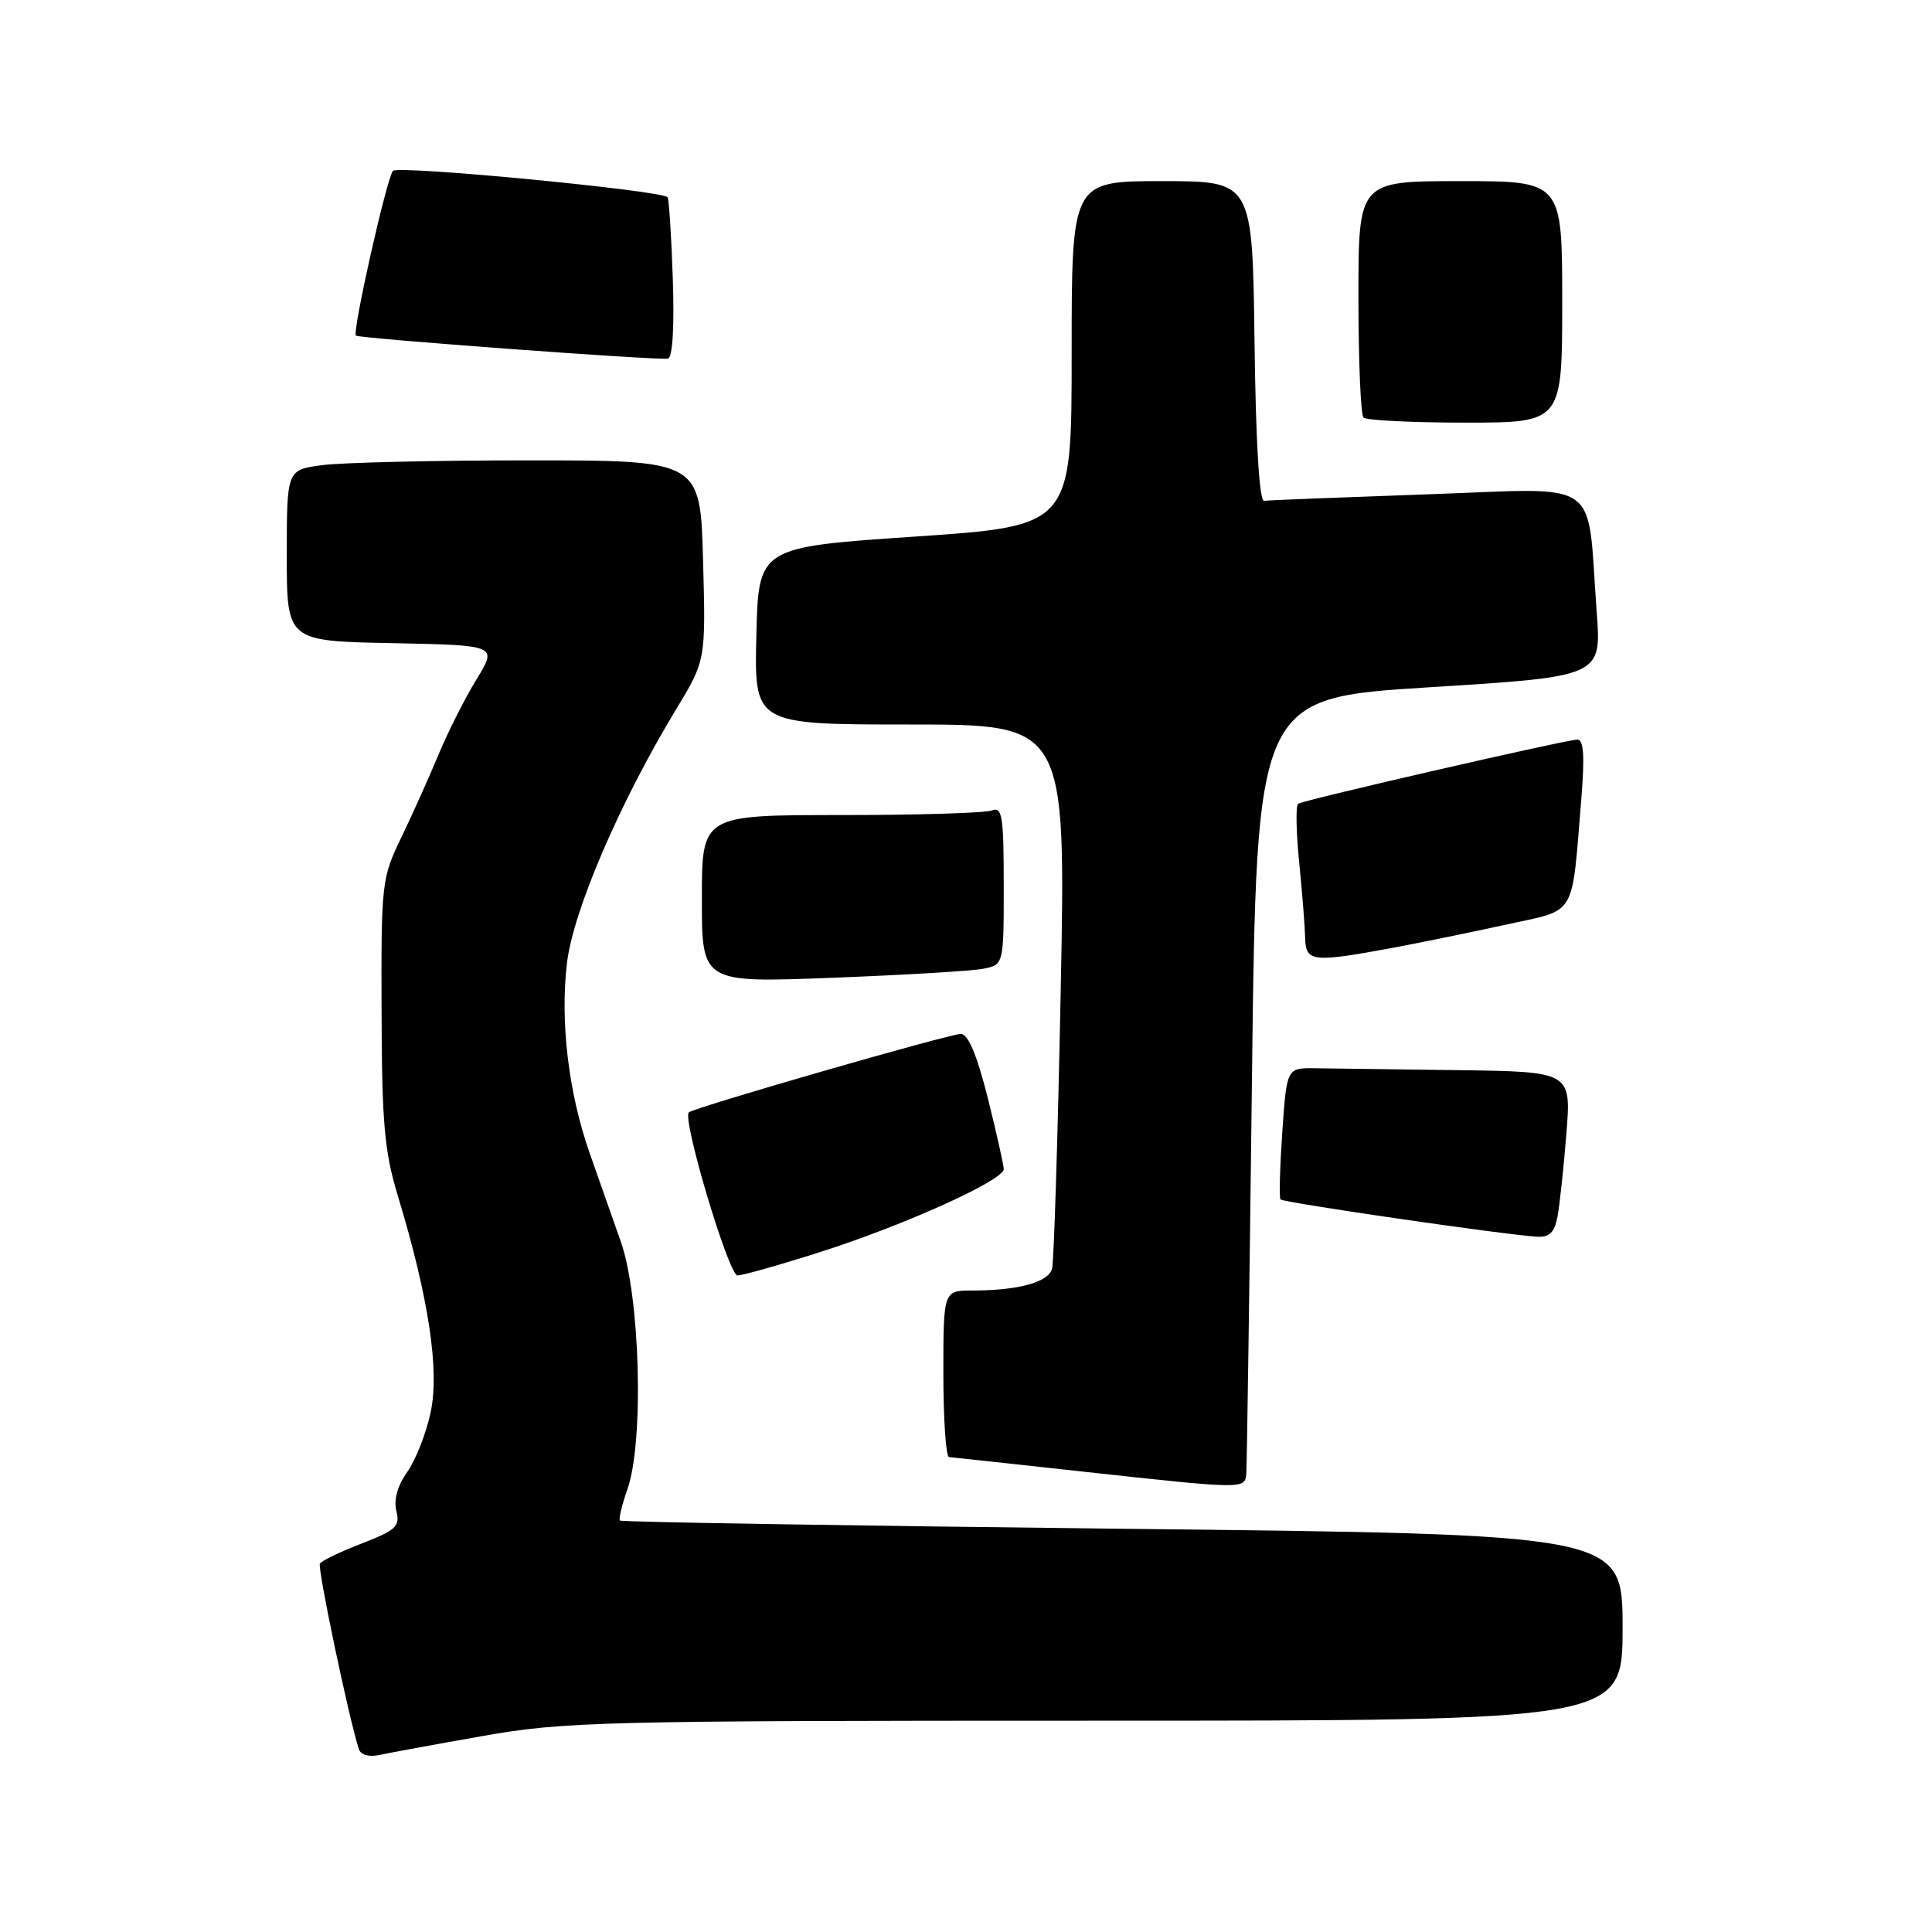 <?xml version="1.0" encoding="UTF-8" standalone="no"?>
<!DOCTYPE svg PUBLIC "-//W3C//DTD SVG 1.1//EN" "http://www.w3.org/Graphics/SVG/1.1/DTD/svg11.dtd" >
<svg xmlns="http://www.w3.org/2000/svg" xmlns:xlink="http://www.w3.org/1999/xlink" version="1.1" viewBox="0 0 256 256">
 <g >
 <path fill="currentColor"
d=" M 63.96 230.03 C 74.75 228.12 79.58 228.00 145.21 228.00 C 215.00 228.00 215.00 228.00 215.00 215.65 C 215.00 203.30 215.00 203.30 148.75 202.57 C 112.31 202.16 82.34 201.68 82.15 201.48 C 81.96 201.29 82.40 199.42 83.14 197.32 C 85.35 191.02 84.83 171.79 82.25 164.50 C 81.09 161.20 79.22 155.89 78.10 152.70 C 75.32 144.75 74.20 135.31 75.13 127.58 C 75.96 120.65 82.15 106.27 89.58 94.00 C 93.52 87.50 93.52 87.50 93.16 74.25 C 92.80 61.00 92.80 61.00 70.04 61.00 C 57.52 61.00 45.19 61.29 42.64 61.64 C 38.00 62.27 38.00 62.27 38.00 73.61 C 38.00 84.95 38.00 84.95 51.96 85.22 C 65.91 85.50 65.91 85.50 63.15 90.00 C 61.63 92.47 59.36 96.97 58.10 100.00 C 56.84 103.03 54.62 107.97 53.16 111.00 C 50.58 116.33 50.50 117.05 50.56 134.00 C 50.60 148.86 50.93 152.56 52.73 158.50 C 56.81 171.97 58.26 181.57 57.06 187.16 C 56.46 189.95 55.06 193.51 53.95 195.06 C 52.67 196.87 52.15 198.74 52.52 200.21 C 53.03 202.25 52.48 202.76 47.96 204.51 C 45.13 205.60 42.63 206.80 42.39 207.18 C 42.04 207.74 46.20 227.59 47.55 231.77 C 47.79 232.53 48.89 232.84 50.23 232.55 C 51.48 232.28 57.66 231.14 63.96 230.03 Z  M 165.14 195.25 C 165.22 194.29 165.56 170.78 165.89 143.00 C 166.50 92.50 166.50 92.50 189.35 91.07 C 212.21 89.65 212.21 89.65 211.57 81.07 C 210.23 63.01 212.64 64.69 189.14 65.50 C 177.79 65.90 168.05 66.28 167.50 66.36 C 166.87 66.45 166.40 58.69 166.23 45.25 C 165.96 24.00 165.96 24.00 153.98 24.00 C 142.00 24.00 142.00 24.00 142.00 46.85 C 142.00 69.69 142.00 69.69 121.25 71.10 C 100.50 72.50 100.50 72.50 100.22 84.25 C 99.94 96.00 99.94 96.00 120.59 96.00 C 141.24 96.00 141.24 96.00 140.55 131.25 C 140.17 150.64 139.65 167.23 139.40 168.13 C 138.90 169.91 134.91 171.00 128.88 171.00 C 125.00 171.00 125.00 171.00 125.00 182.00 C 125.00 188.05 125.34 193.03 125.75 193.07 C 126.16 193.10 133.93 193.95 143.00 194.94 C 164.98 197.35 164.97 197.35 165.14 195.25 Z  M 108.74 165.88 C 119.85 162.34 133.00 156.39 133.00 154.92 C 133.00 154.37 132.04 150.12 130.88 145.46 C 129.45 139.78 128.28 137.00 127.32 137.00 C 125.78 137.00 91.89 146.77 91.27 147.40 C 90.37 148.29 96.56 169.00 97.72 169.00 C 98.41 169.00 103.37 167.60 108.74 165.88 Z  M 206.37 161.25 C 206.66 159.74 207.19 154.79 207.55 150.25 C 208.21 142.00 208.21 142.00 193.10 141.80 C 184.80 141.69 176.31 141.58 174.25 141.55 C 170.50 141.50 170.50 141.50 169.91 150.00 C 169.59 154.68 169.48 158.69 169.67 158.93 C 170.02 159.35 199.43 163.63 203.67 163.87 C 205.29 163.97 205.98 163.30 206.37 161.25 Z  M 130.25 128.37 C 133.00 127.84 133.00 127.84 133.00 117.31 C 133.00 108.12 132.80 106.86 131.42 107.39 C 130.55 107.73 121.55 108.00 111.42 108.00 C 93.00 108.00 93.00 108.00 93.00 119.11 C 93.00 130.23 93.00 130.23 110.25 129.56 C 119.74 129.20 128.74 128.66 130.25 128.37 Z  M 184.50 125.60 C 188.35 124.88 195.18 123.48 199.69 122.49 C 209.03 120.43 208.22 121.80 209.54 105.75 C 209.99 100.16 209.85 98.00 209.01 98.00 C 207.59 98.00 172.84 105.98 172.01 106.50 C 171.68 106.70 171.74 110.16 172.14 114.18 C 172.55 118.21 172.90 122.74 172.94 124.25 C 173.01 127.47 173.86 127.57 184.50 125.60 Z  M 207.00 40.00 C 207.00 24.00 207.00 24.00 193.50 24.00 C 180.00 24.00 180.00 24.00 180.00 39.33 C 180.00 47.77 180.30 54.97 180.67 55.33 C 181.03 55.70 187.11 56.00 194.17 56.00 C 207.00 56.00 207.00 56.00 207.00 40.00 Z  M 89.15 36.92 C 88.96 31.19 88.64 26.33 88.45 26.13 C 87.57 25.22 52.73 21.88 52.07 22.64 C 51.23 23.61 46.65 44.00 47.16 44.47 C 47.59 44.85 87.15 47.77 88.50 47.52 C 89.12 47.40 89.37 43.35 89.15 36.92 Z "/>
</g>
</svg>